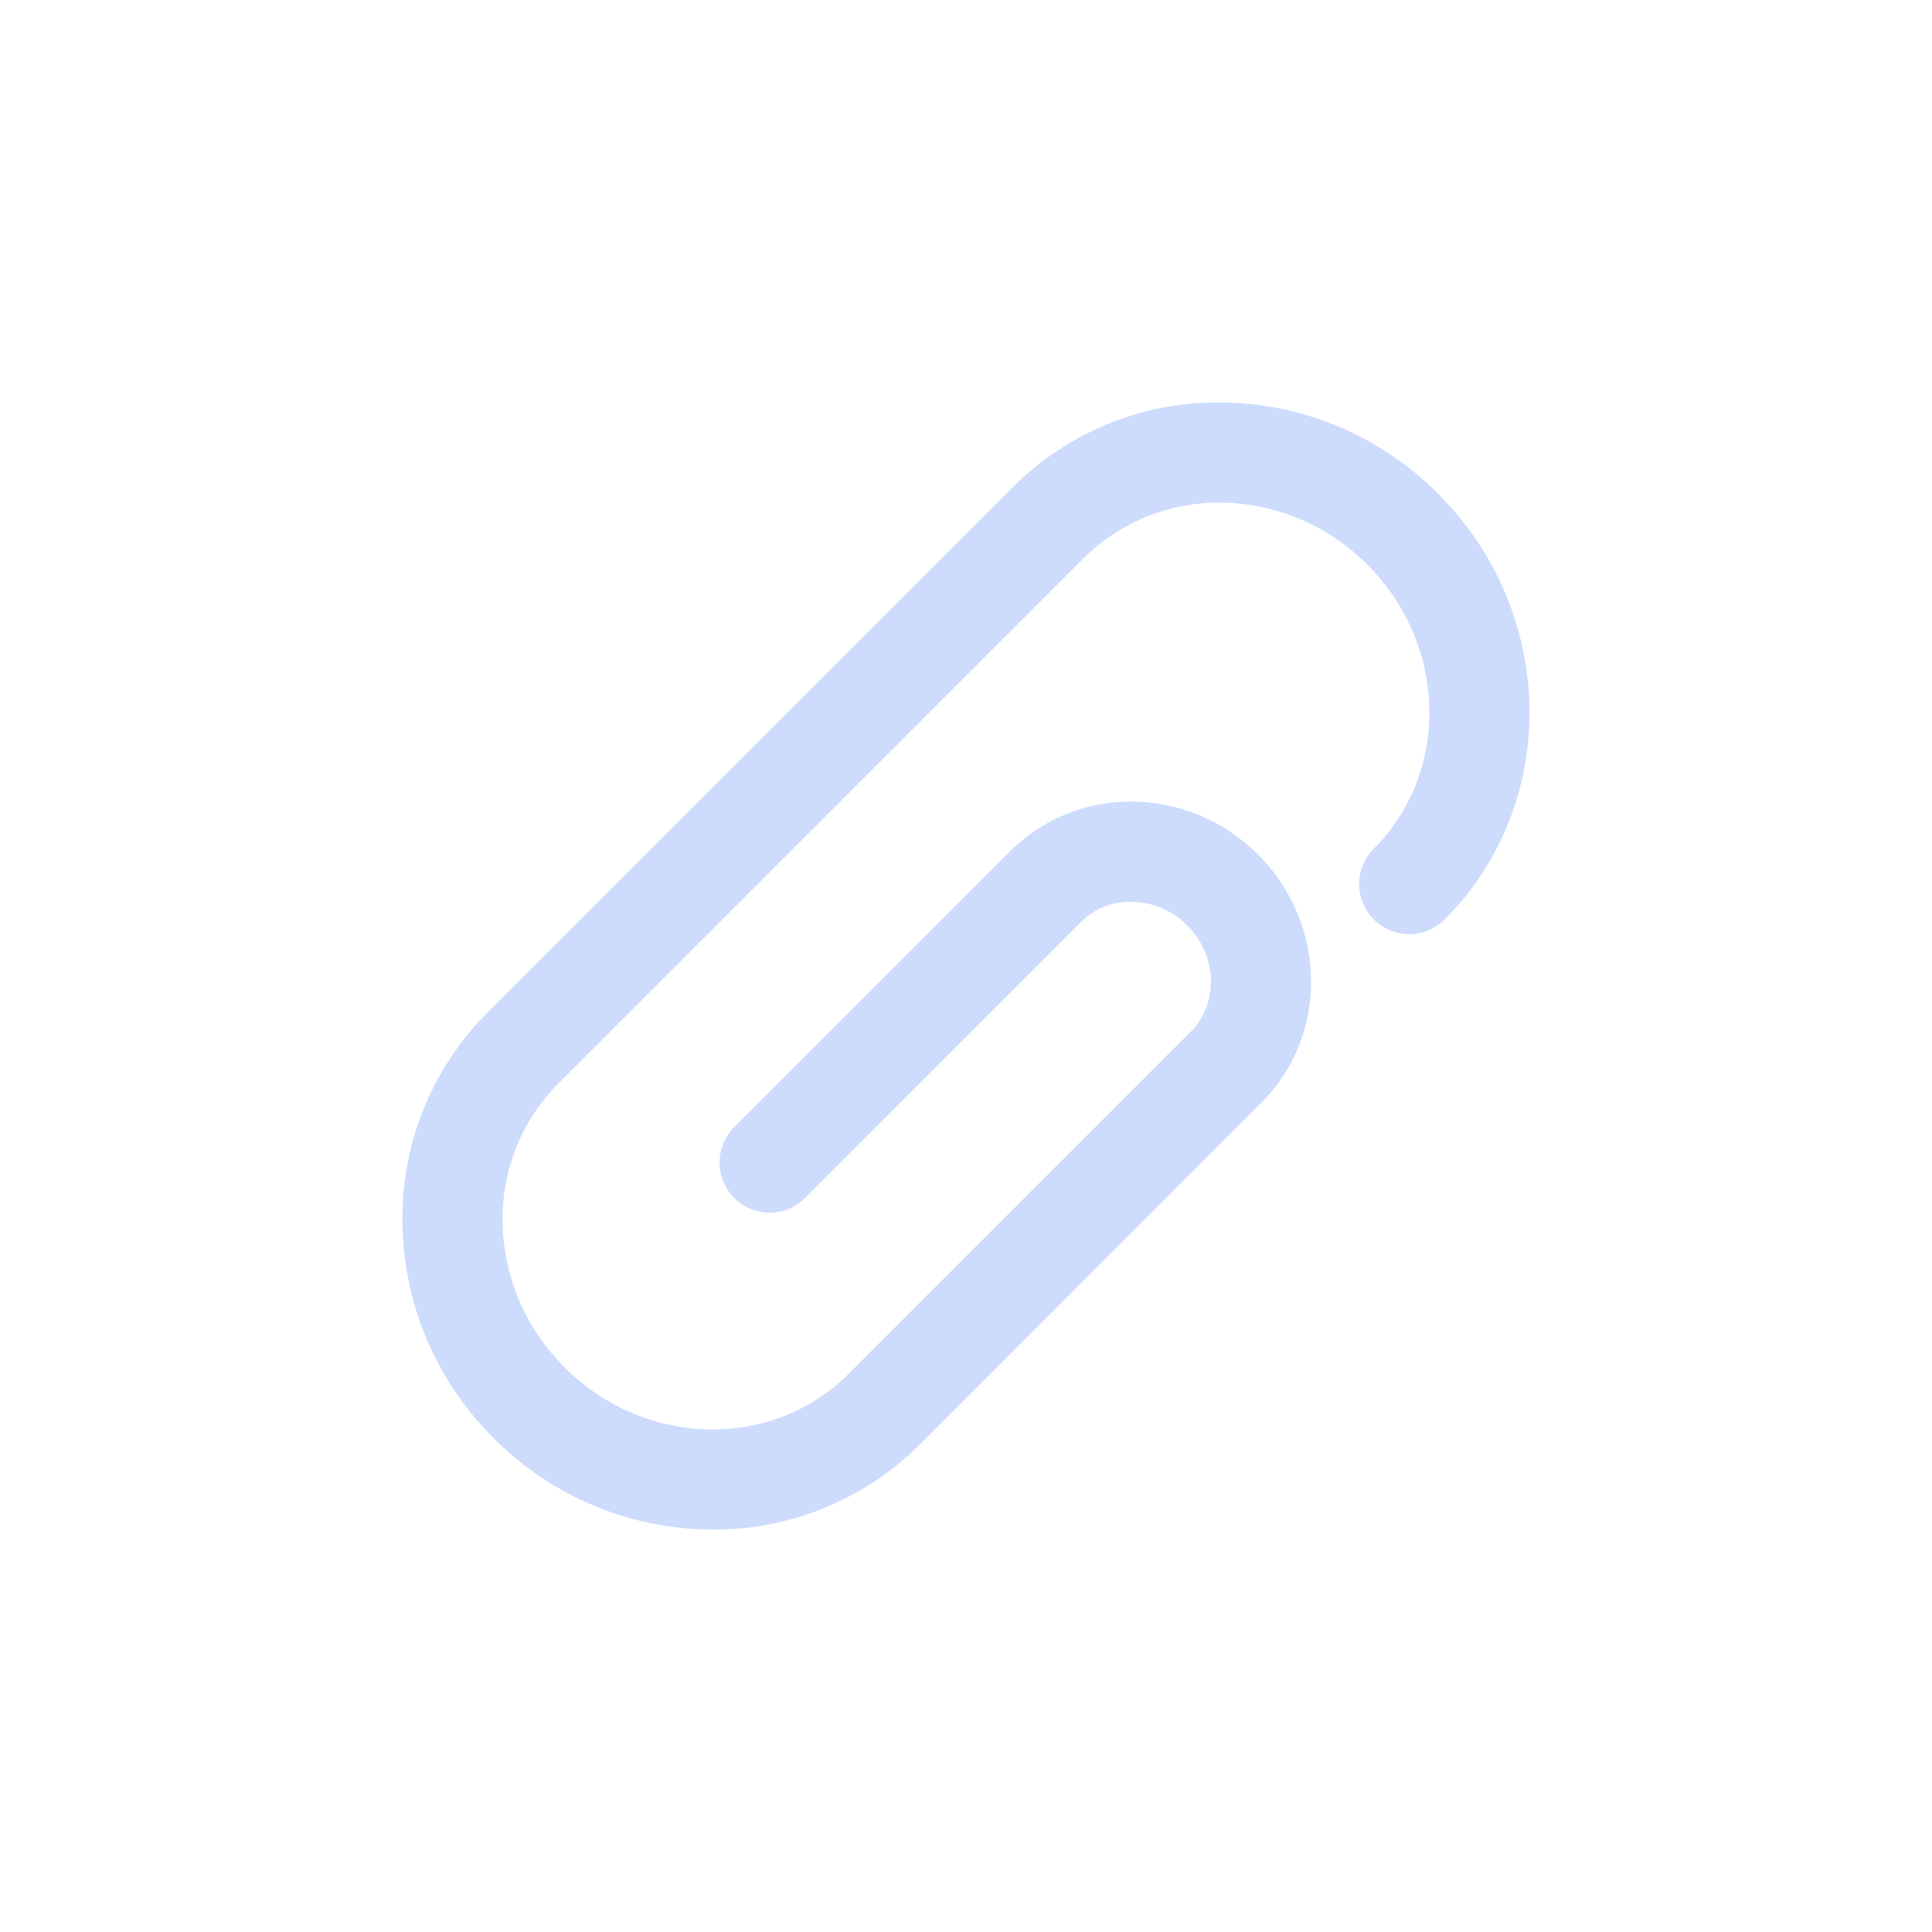 <svg width="32" height="32" fill="none" xmlns="http://www.w3.org/2000/svg"><path fill-rule="evenodd" clip-rule="evenodd" d="M11.802 25.334a5.119 5.119 0 01-3.622-1.511 5.106 5.106 0 01-1.513-3.531 4.802 4.802 0 011.406-3.518l8.7-8.7a4.782 4.782 0 013.518-1.406 5.108 5.108 0 013.531 1.513c1.973 1.972 2.02 5.134.106 7.048a.829.829 0 11-1.173-1.173c1.267-1.267 1.22-3.376-.106-4.702a3.46 3.46 0 00-2.388-1.028 3.172 3.172 0 00-2.315.922l-8.7 8.7a3.159 3.159 0 00-.92 2.313c.016.895.38 1.743 1.027 2.389 1.326 1.326 3.436 1.373 4.703.106l5.662-5.662c.472-.472.448-1.264-.053-1.765a1.316 1.316 0 00-.908-.392 1.142 1.142 0 00-.857.339l-4.578 4.579a.83.83 0 01-1.173-1.174l4.578-4.578a2.818 2.818 0 012.06-.825c.77.014 1.499.325 2.051.878 1.148 1.148 1.172 2.992.053 4.11L15.23 23.93a4.819 4.819 0 01-3.427 1.405z" fill="#CDDBFC"/></svg>